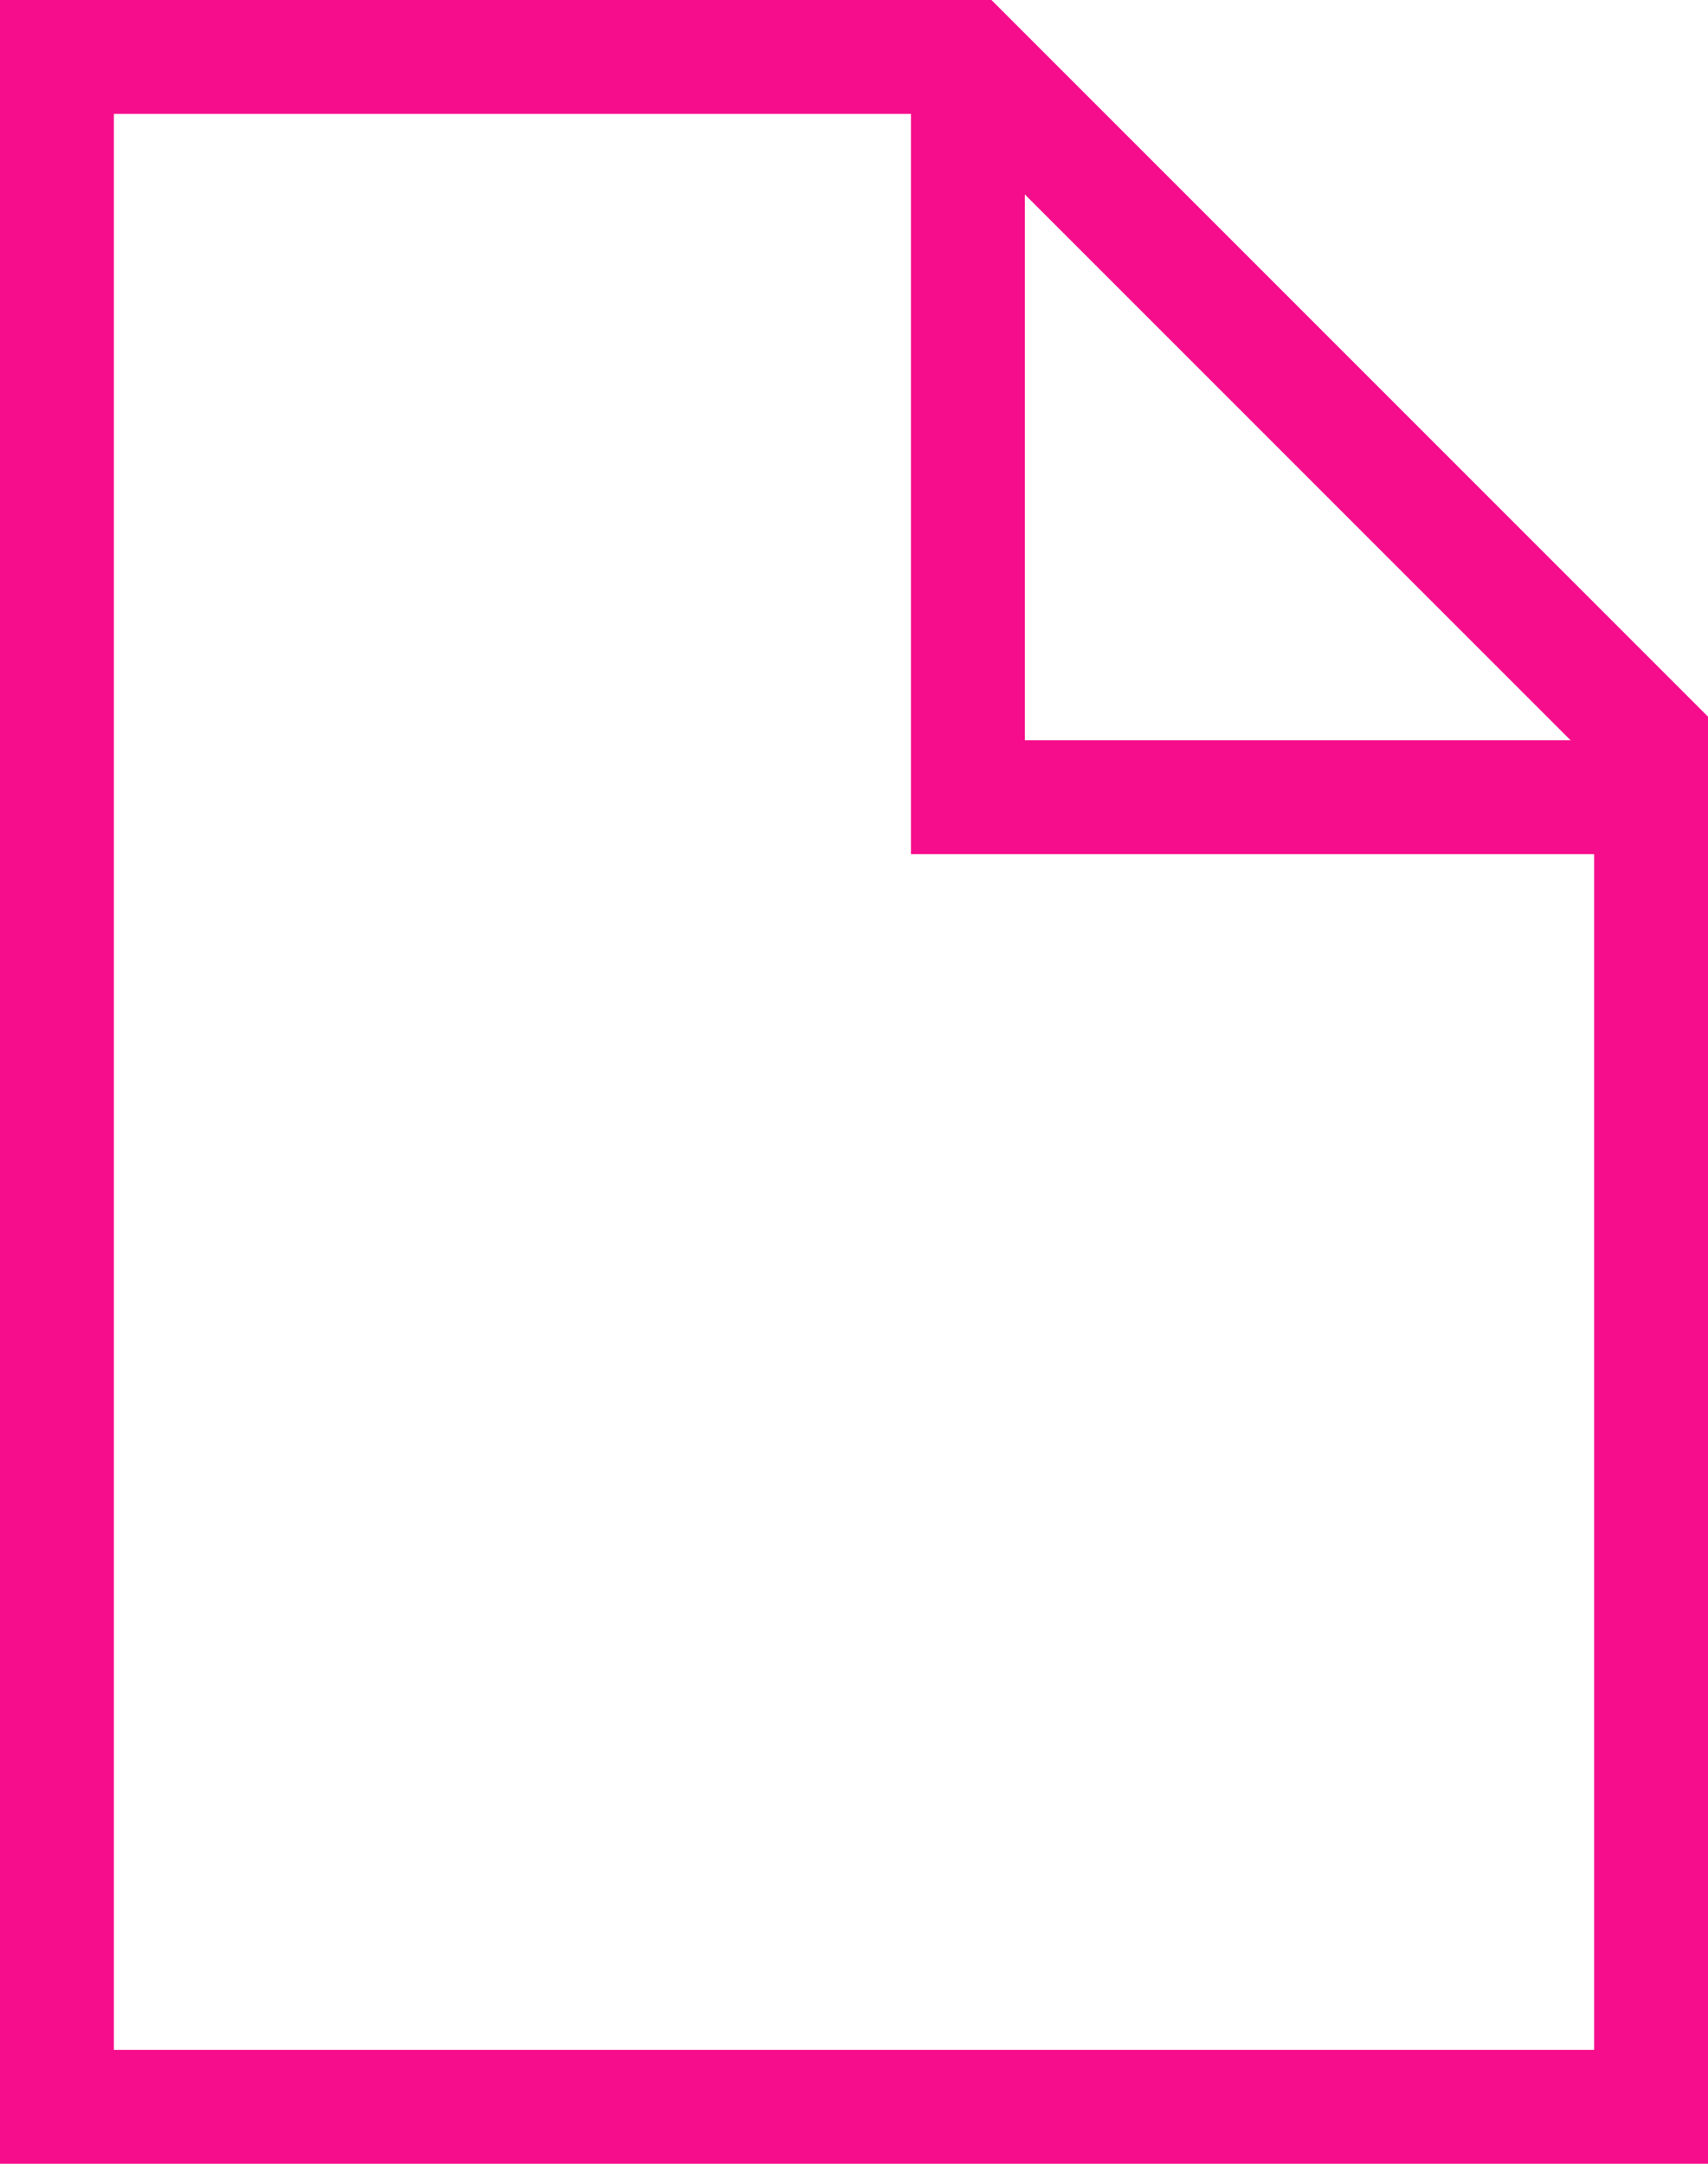 <svg width="30" height="38" fill="none" xmlns="http://www.w3.org/2000/svg"><path d="M17 2v12h12" stroke="#F60D8B" stroke-width="2" stroke-linecap="square"/><path d="M17 1l12 12v24H1V1h16z" stroke="#F60D8B" stroke-width="2" stroke-linecap="square"/></svg>